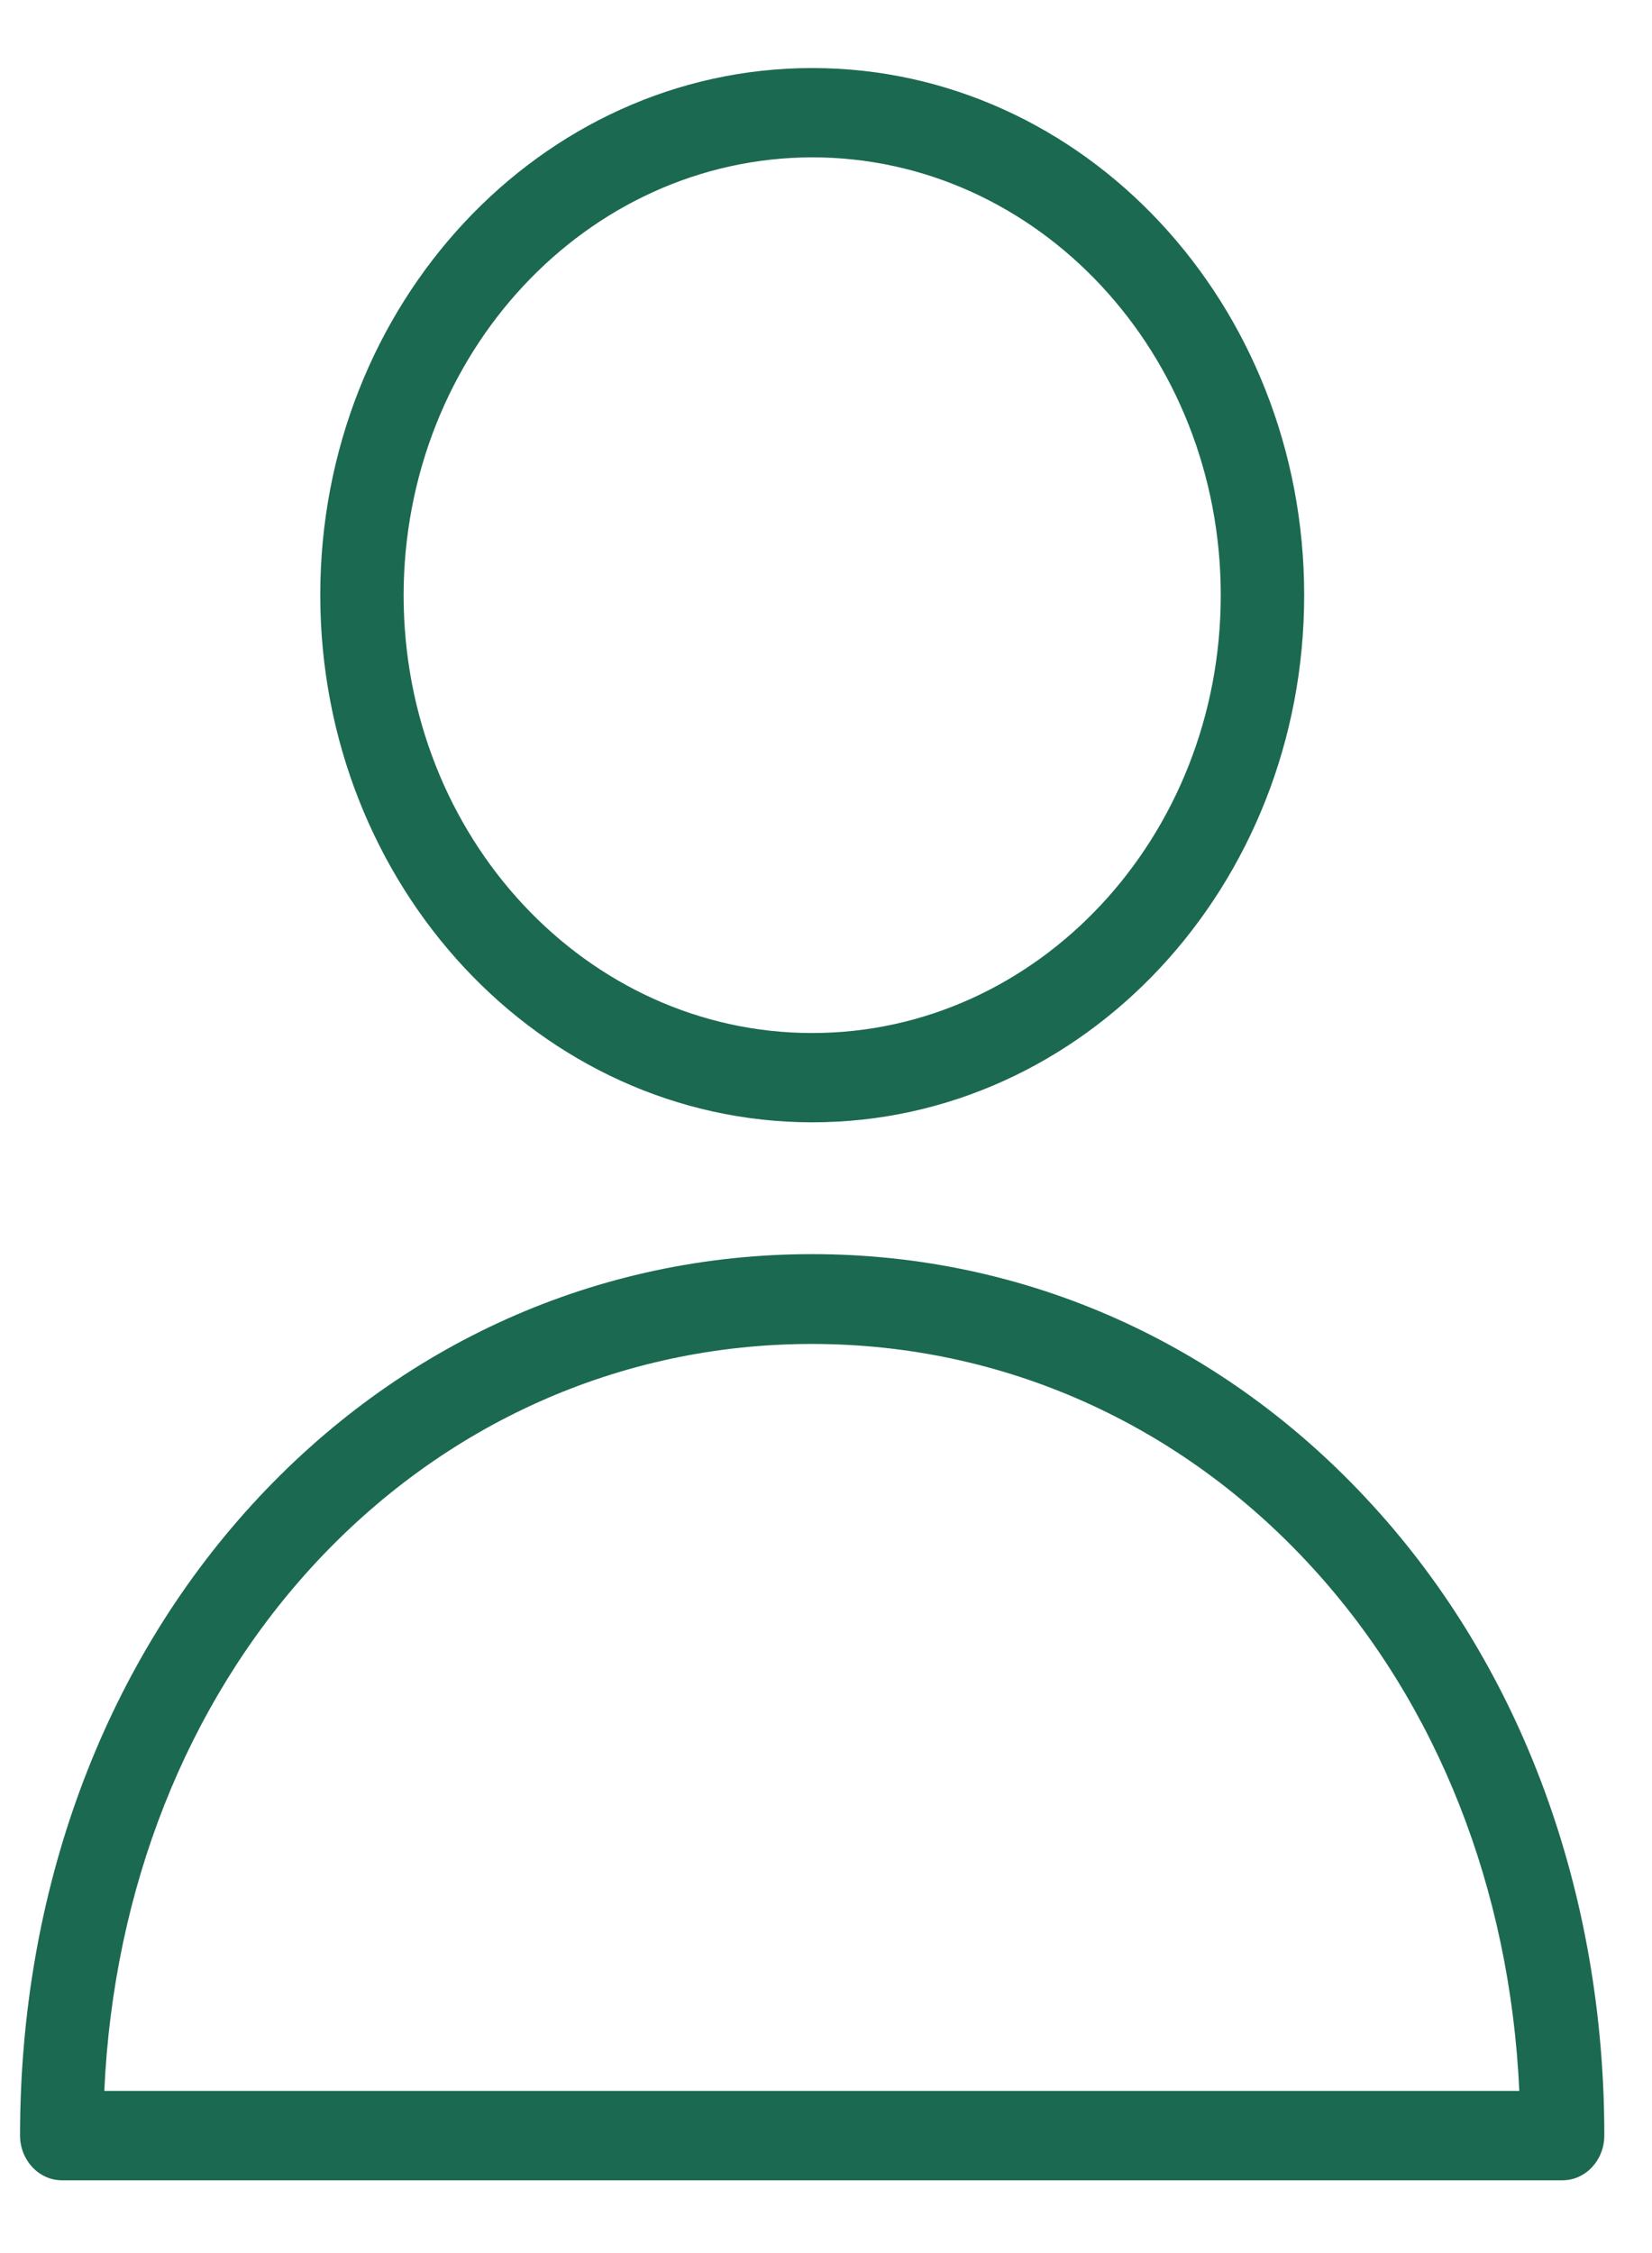 <svg width="22" height="30" viewBox="0 0 22 30" fill="none" xmlns="http://www.w3.org/2000/svg">
<path d="M10.816 14.944C14.435 14.944 17.368 11.802 17.368 7.925C17.368 4.049 14.435 0.906 10.816 0.906C7.198 0.906 4.265 4.049 4.265 7.925C4.268 11.8 7.199 14.941 10.816 14.944ZM10.816 2.095C13.821 2.095 16.257 4.705 16.257 7.925C16.257 11.145 13.821 13.755 10.816 13.755C7.812 13.755 5.375 11.145 5.375 7.925C5.38 4.708 7.813 2.101 10.816 2.095Z" fill="#1B6951"/>
<path d="M10.816 16.699C7.968 16.699 5.32 17.883 3.355 20.036C1.361 22.22 0.267 25.2 0.267 28.436C0.268 28.764 0.517 29.03 0.823 29.031H20.81C21.116 29.03 21.364 28.764 21.365 28.436C21.365 25.206 20.271 22.22 18.278 20.042C16.313 17.889 13.665 16.699 10.816 16.699ZM1.389 27.841C1.511 25.152 2.483 22.695 4.143 20.875C5.897 18.954 8.268 17.895 10.811 17.895C13.354 17.895 15.724 18.954 17.479 20.875C19.144 22.695 20.11 25.152 20.233 27.841H1.389Z" fill="#1B6951"/>
</svg>
